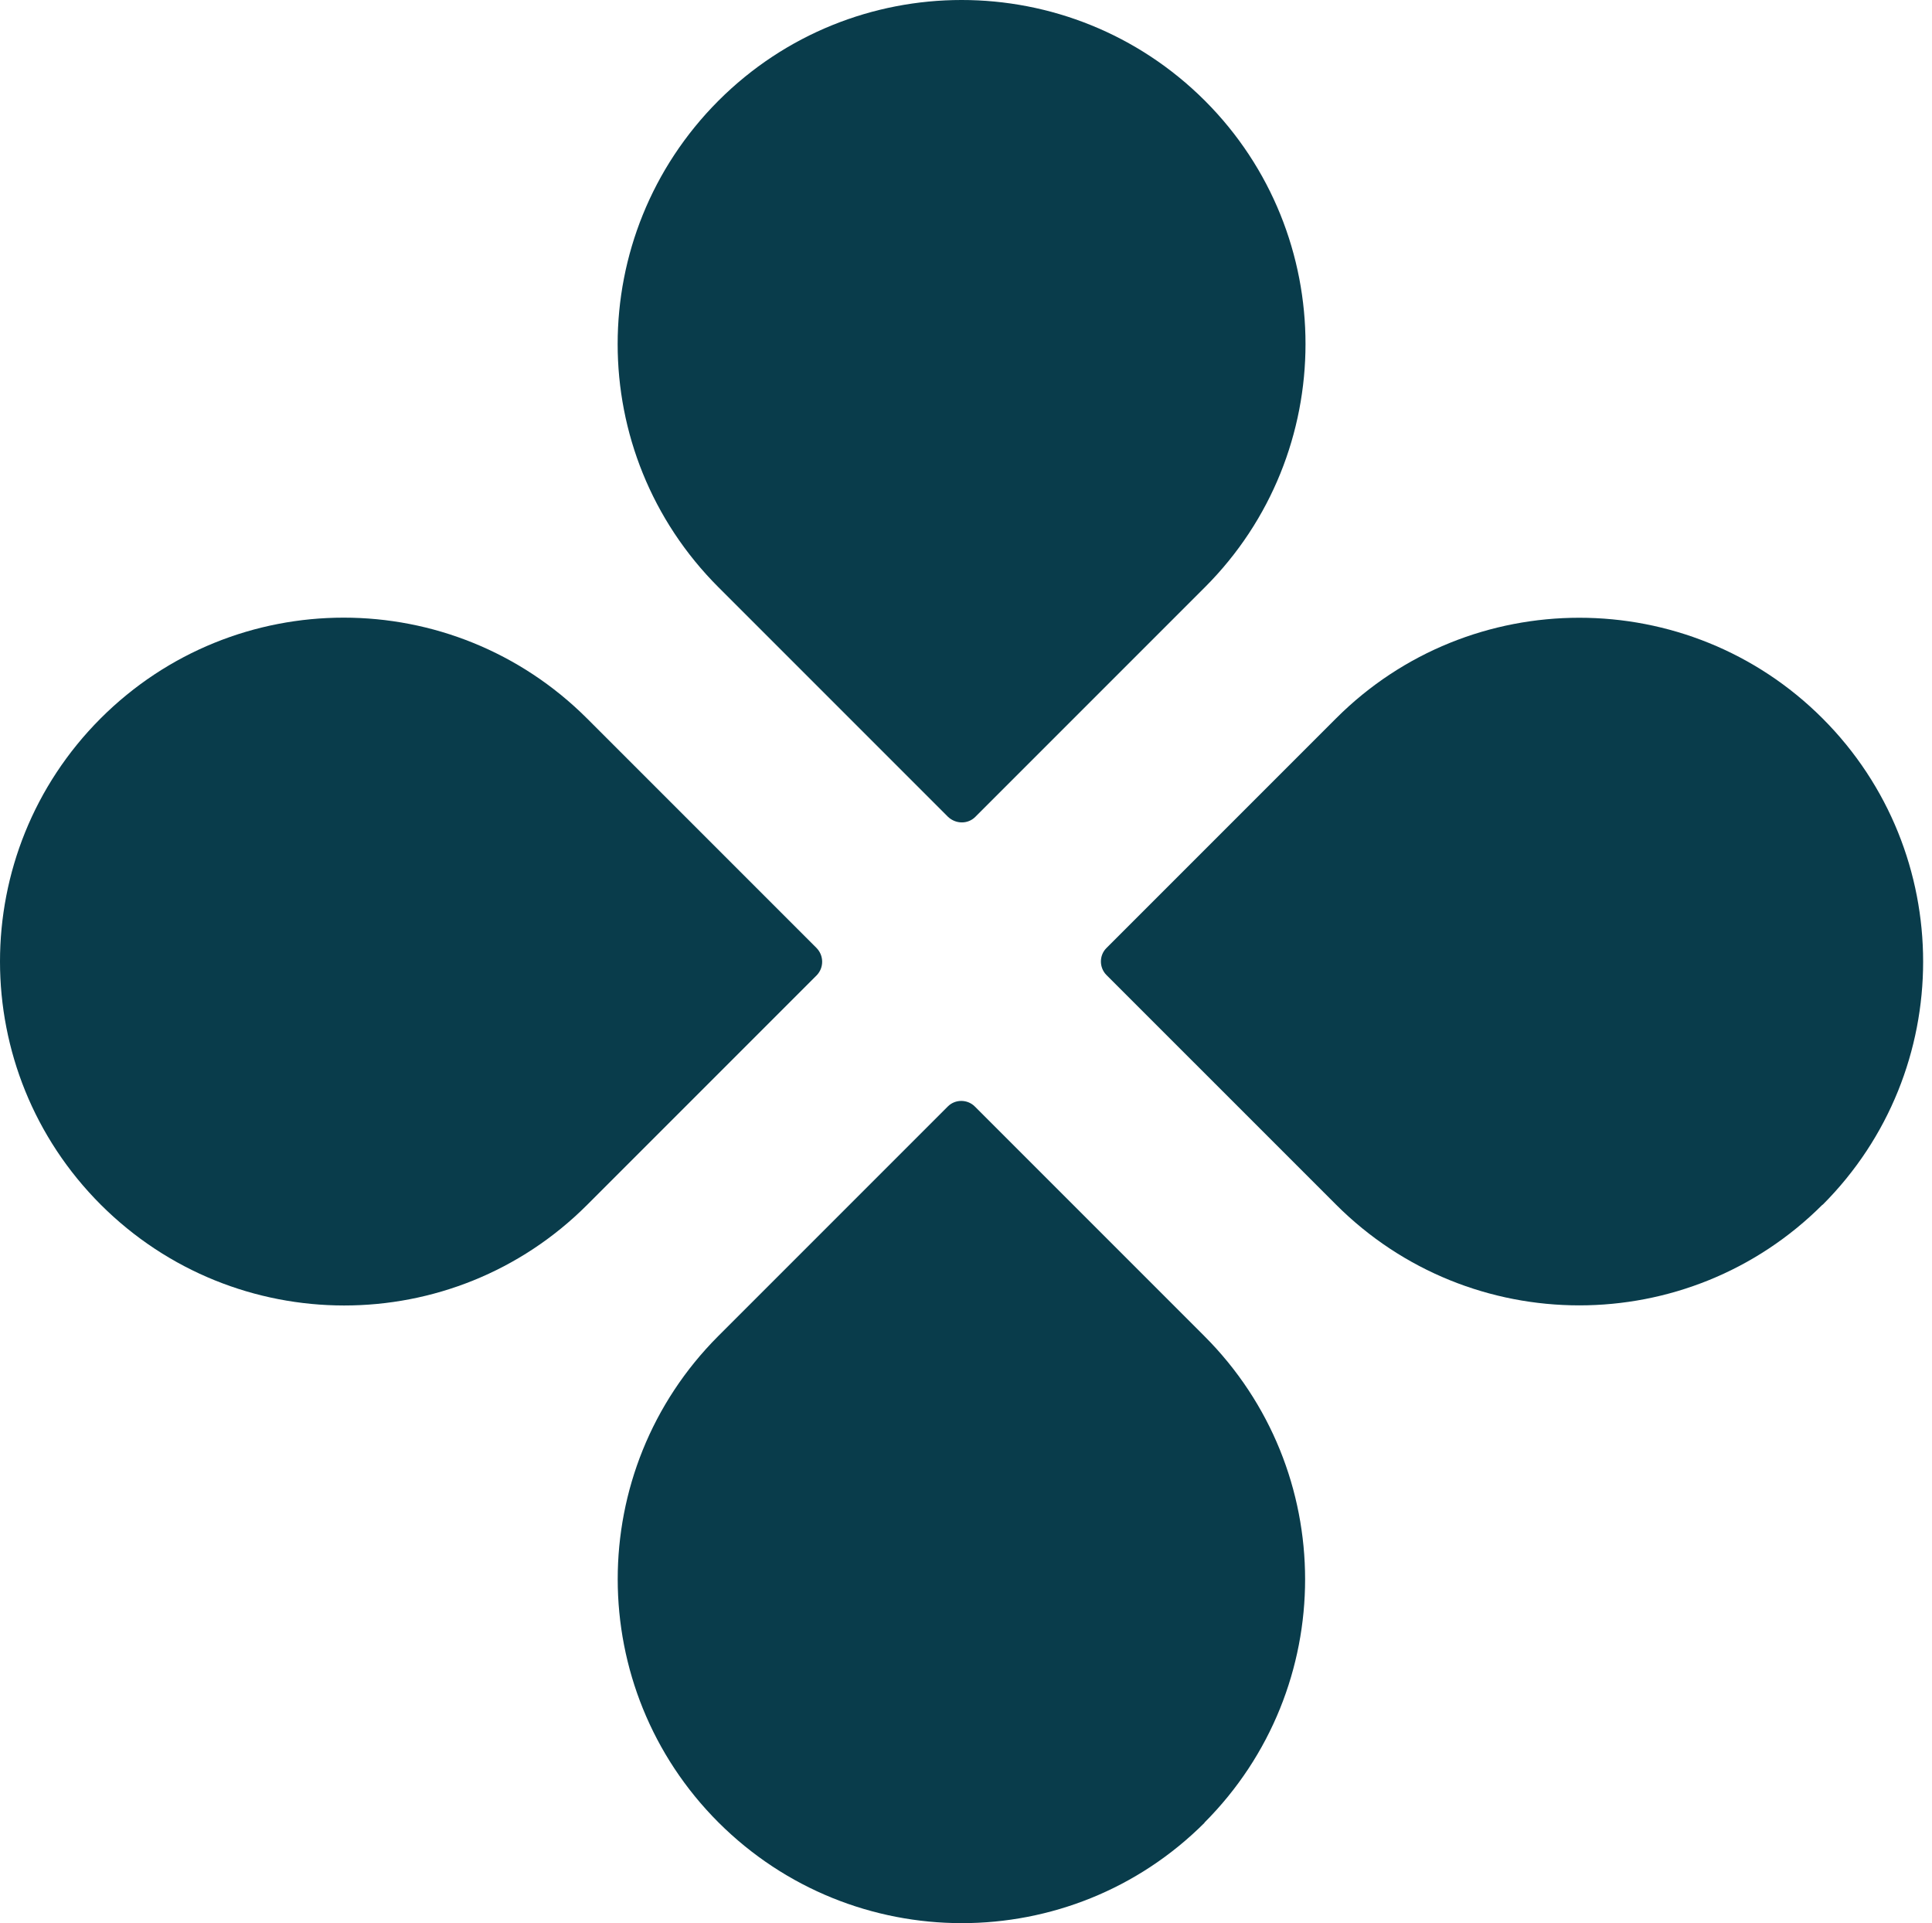 <svg width="212" height="211" viewBox="0 0 212 211" fill="none" xmlns="http://www.w3.org/2000/svg">
<path d="M89.615 107.007L64.416 132.205C49.696 146.925 25.811 146.898 11.064 132.178C-3.683 117.431 -3.683 93.573 11.036 78.826C25.783 64.079 49.641 64.079 64.416 78.826L89.587 103.997C90.408 104.818 90.435 106.159 89.615 107.007Z" fill="#093C4B"/>
<path d="M132.188 199.973C117.468 214.692 93.583 214.665 78.836 199.945C64.116 185.225 64.089 161.34 78.808 146.593L104.007 121.394C104.828 120.574 106.168 120.601 106.962 121.394L132.16 146.593C146.88 161.313 146.908 185.198 132.16 199.973H132.188Z" fill="#093C4B"/>
<path d="M199.987 132.169C185.24 146.916 161.327 146.889 146.608 132.169L121.409 106.971C120.616 106.177 120.588 104.837 121.409 104.016L146.608 78.817C161.327 64.097 185.267 64.097 199.987 78.817C214.707 93.537 214.707 117.477 199.987 132.197V132.169Z" fill="#093C4B"/>
<path d="M132.215 64.43L107.017 89.628C106.196 90.449 104.855 90.422 104.007 89.601L78.836 64.43C64.089 49.682 64.089 25.825 78.836 11.05C93.555 -3.67 117.441 -3.697 132.215 11.05C146.935 25.77 146.935 49.71 132.215 64.43Z" fill="#093C4B"/>
</svg>
